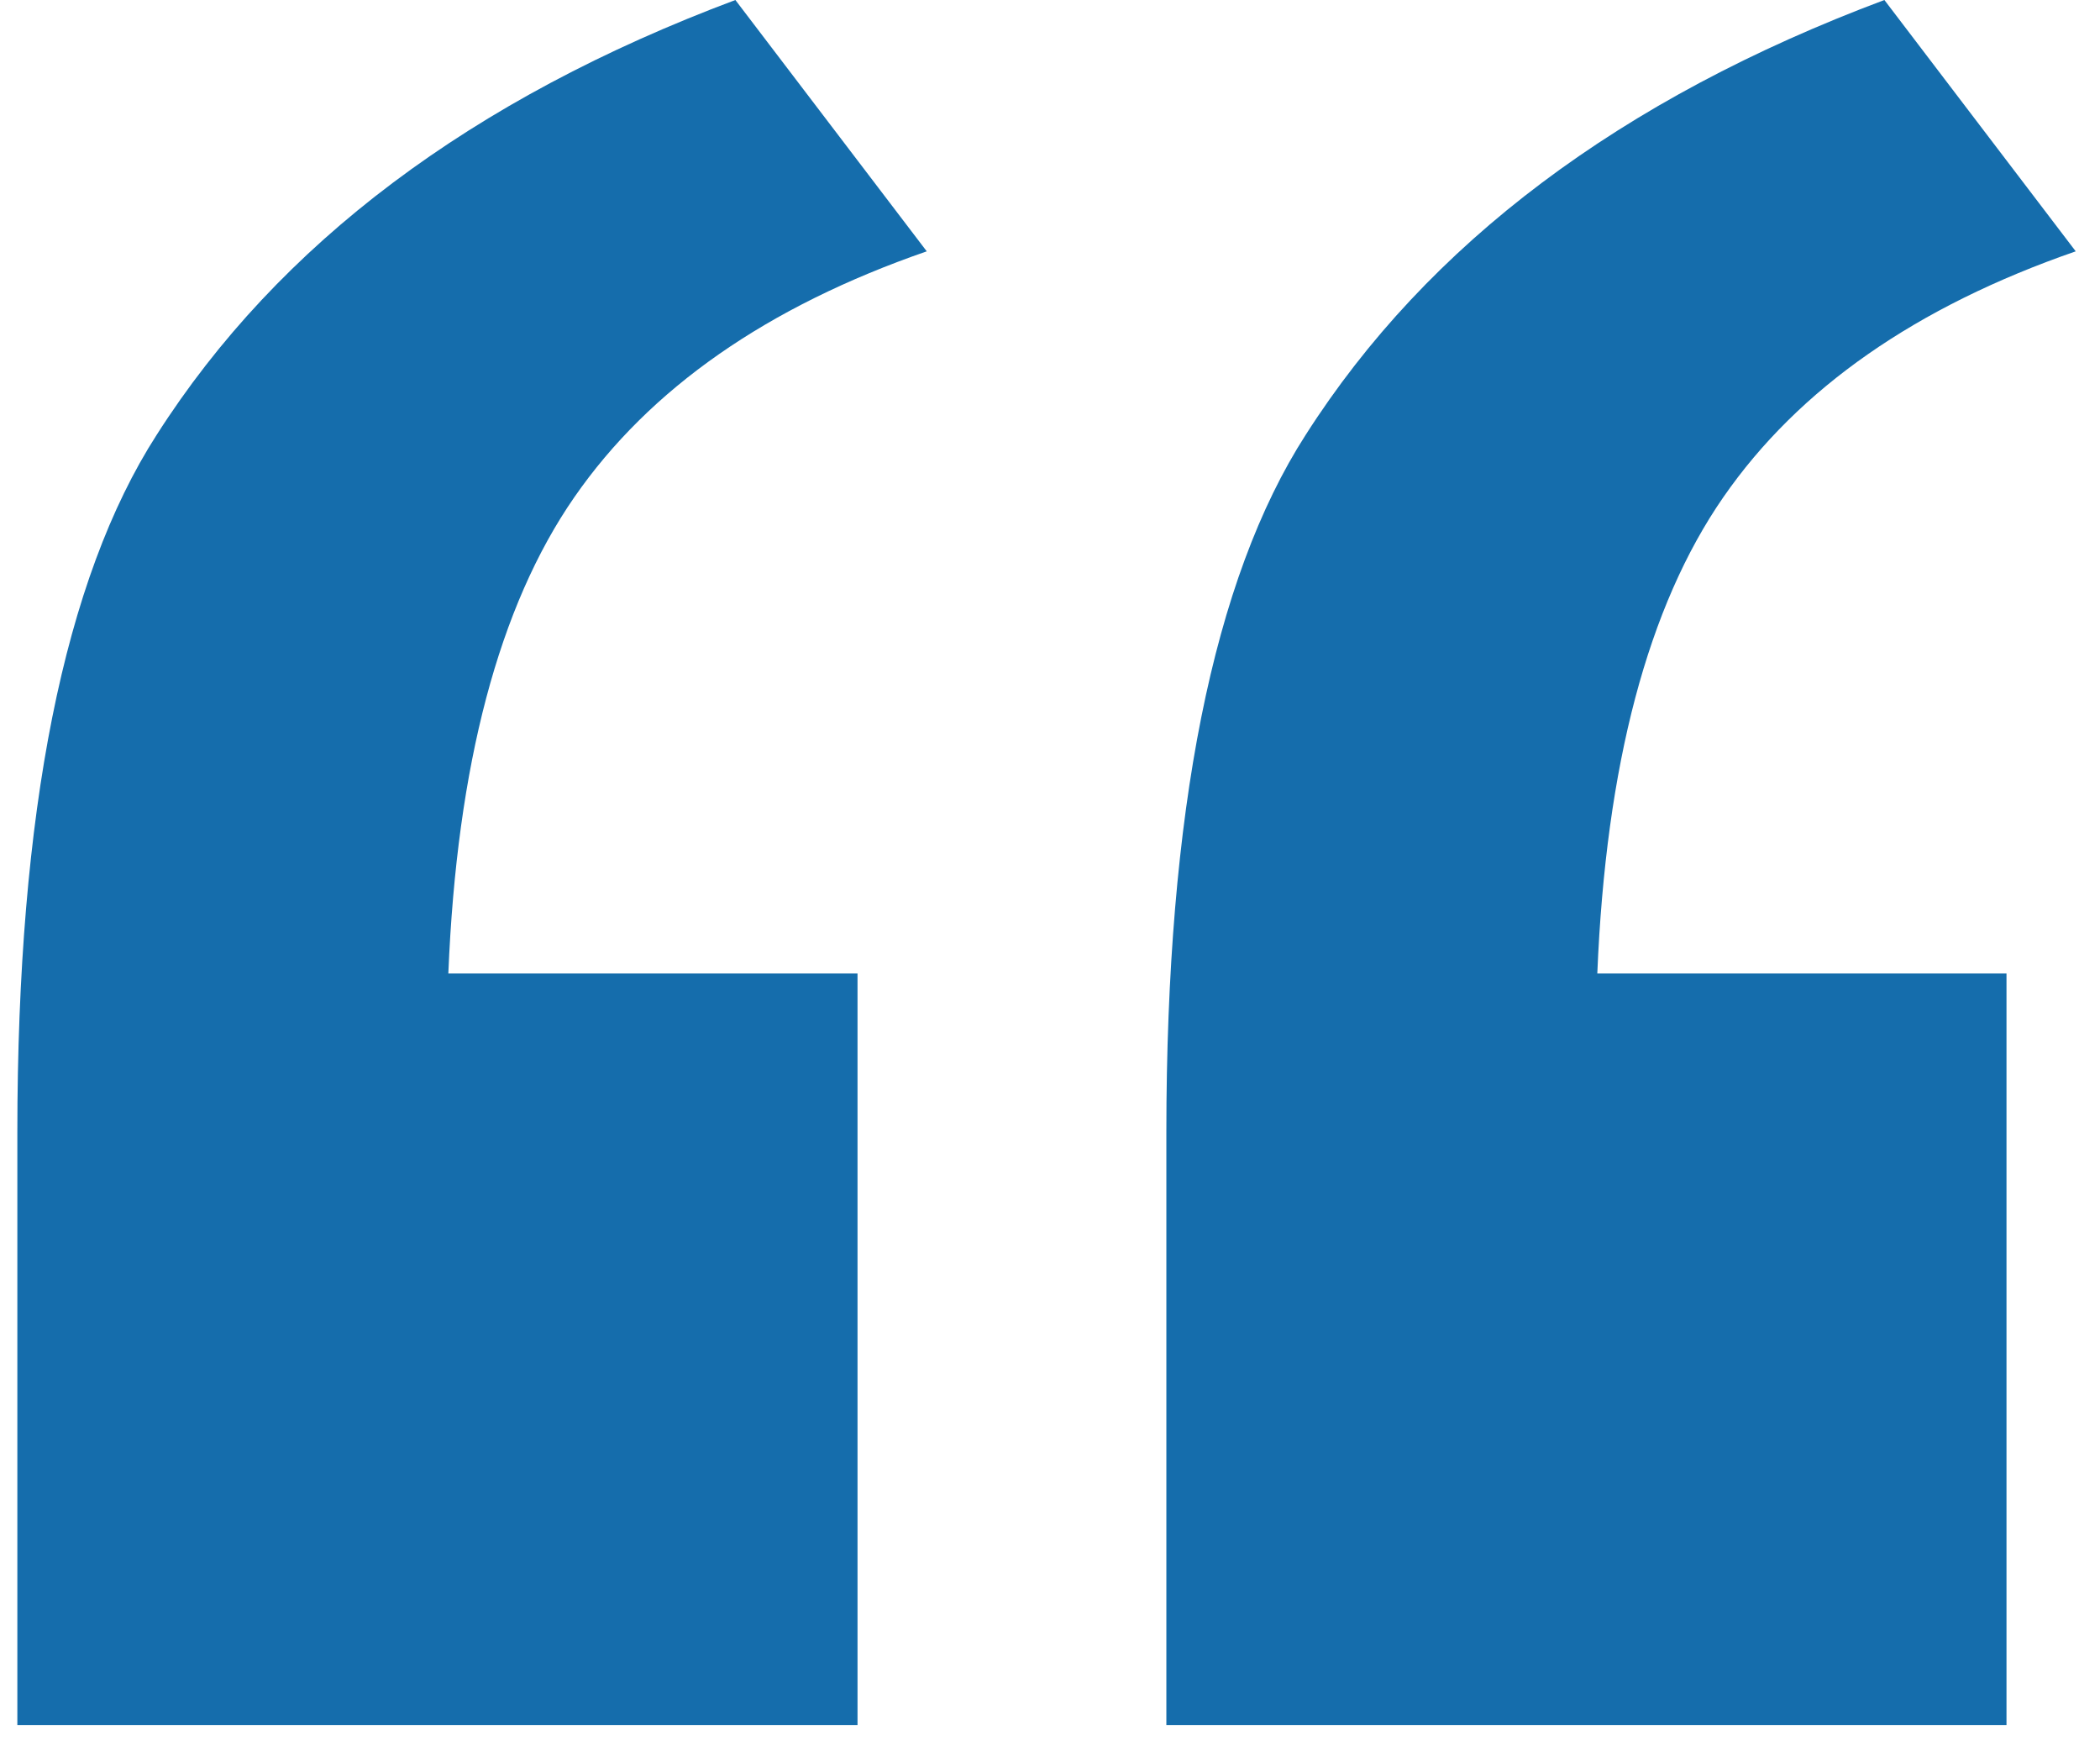<svg width="61" height="51" viewBox="0 0 61 51" fill="none" xmlns="http://www.w3.org/2000/svg">
<g id="Group">
<path id="Vector" d="M24.909 28.291V50.097H0.504V32.879C0.504 23.569 1.86 16.812 4.549 12.632C8.096 7.073 13.7 2.87 21.361 0L26.92 7.299C22.287 8.903 18.875 11.276 16.683 14.439C14.491 17.603 13.271 22.213 13.023 28.269H24.909V28.291Z" fill="#156DAC"/>
<path id="Vector_2" d="M58.284 28.291V50.097H33.88V32.879C33.88 23.569 35.236 16.812 37.925 12.632C41.472 7.073 47.076 2.87 54.737 0L60.295 7.299C55.663 8.903 52.251 11.276 50.059 14.439C47.867 17.603 46.647 22.213 46.398 28.269H58.284V28.291Z" fill="#156DAC"/>
</g>
</svg>
